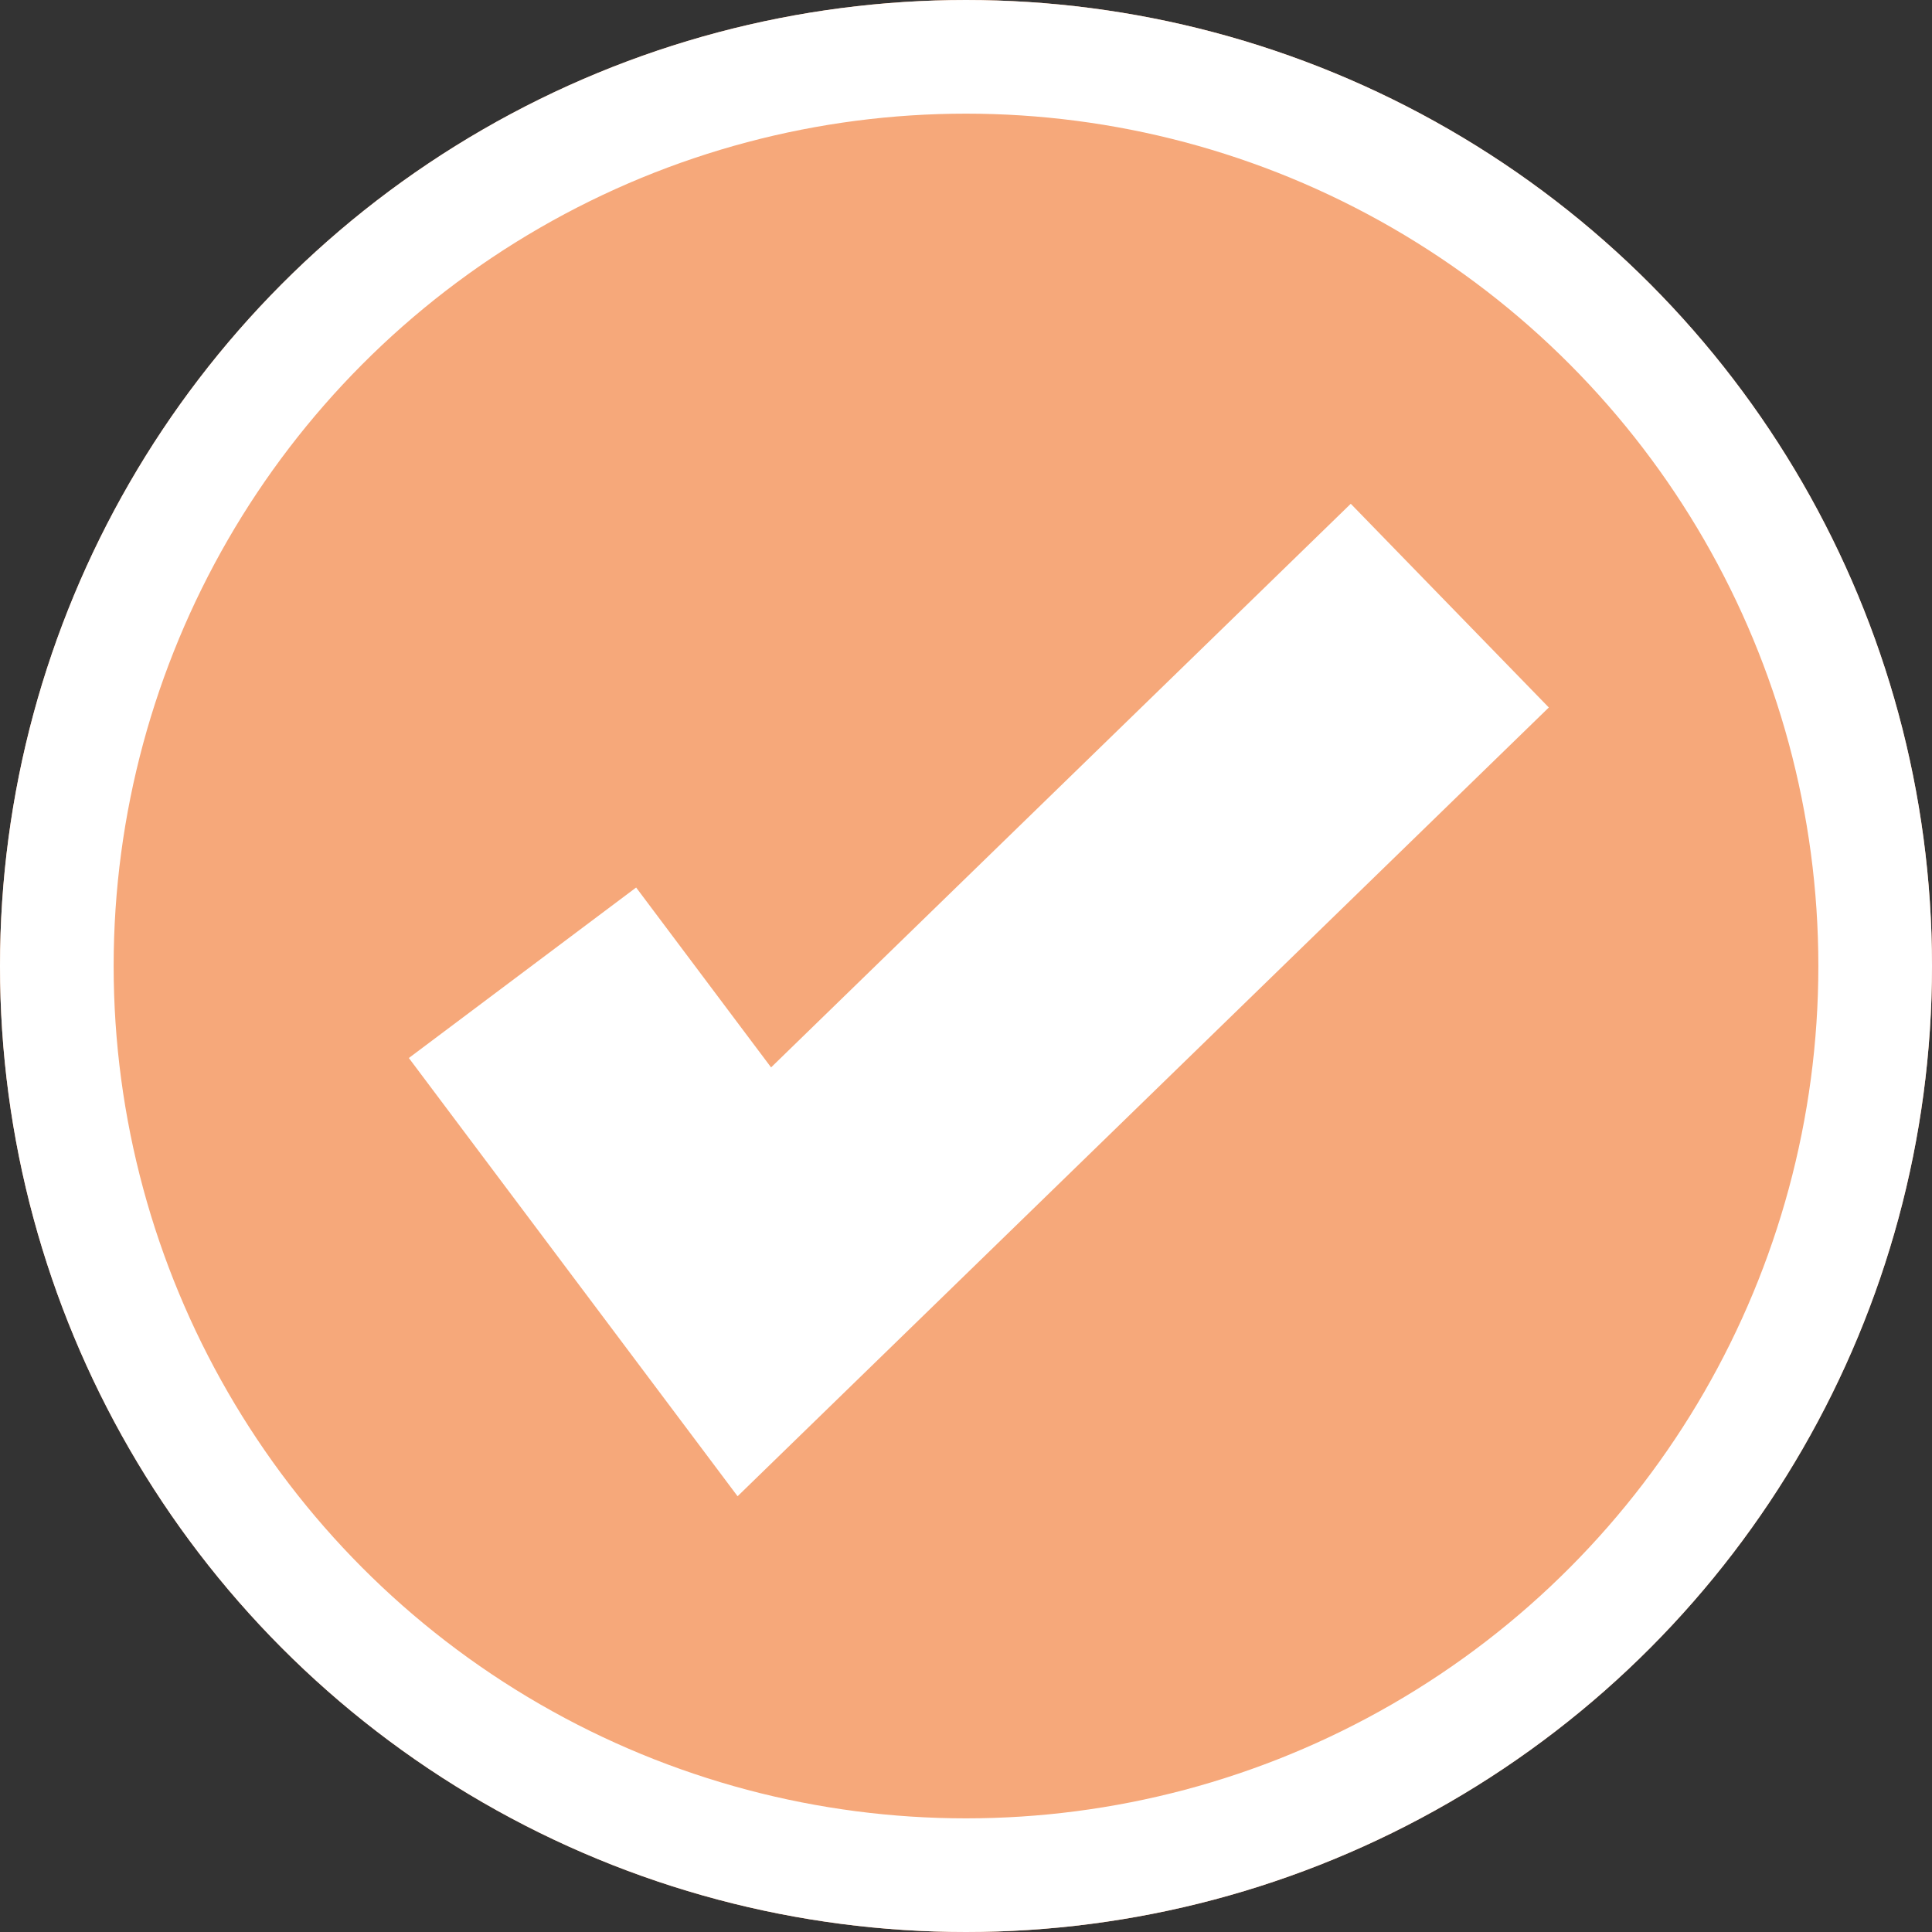 <svg xmlns="http://www.w3.org/2000/svg" width="34" height="34" viewBox="0 0 34 34">
  <rect x="0" y="0" width="34" height="34" fill="#333333" stroke="none"/>
  <g id="Group_5411" data-name="Group 5411" transform="translate(-1159.152 -76.152)">
    <g id="Ellipse_8" data-name="Ellipse 8" transform="translate(1159.152 76.152)" fill="#f6a87a" stroke="#fff" stroke-width="2">
      <circle cx="17" cy="17" r="17" stroke="none"/>
      <circle cx="17" cy="17" r="16" fill="none"/>
    </g>
    <g id="Group_3480" data-name="Group 3480" transform="translate(1165.614 83.652)">
      <path id="Path_978" data-name="Path 978" d="M-29.867-13984.605l4.08,5.439,12.239-11.9" transform="translate(32.6 13994.224)" fill="none" stroke="#fff" stroke-width="5"/>
      <rect id="Rectangle_419" data-name="Rectangle 419" width="22" height="19" fill="none"/>
    </g>
  </g>
</svg>
